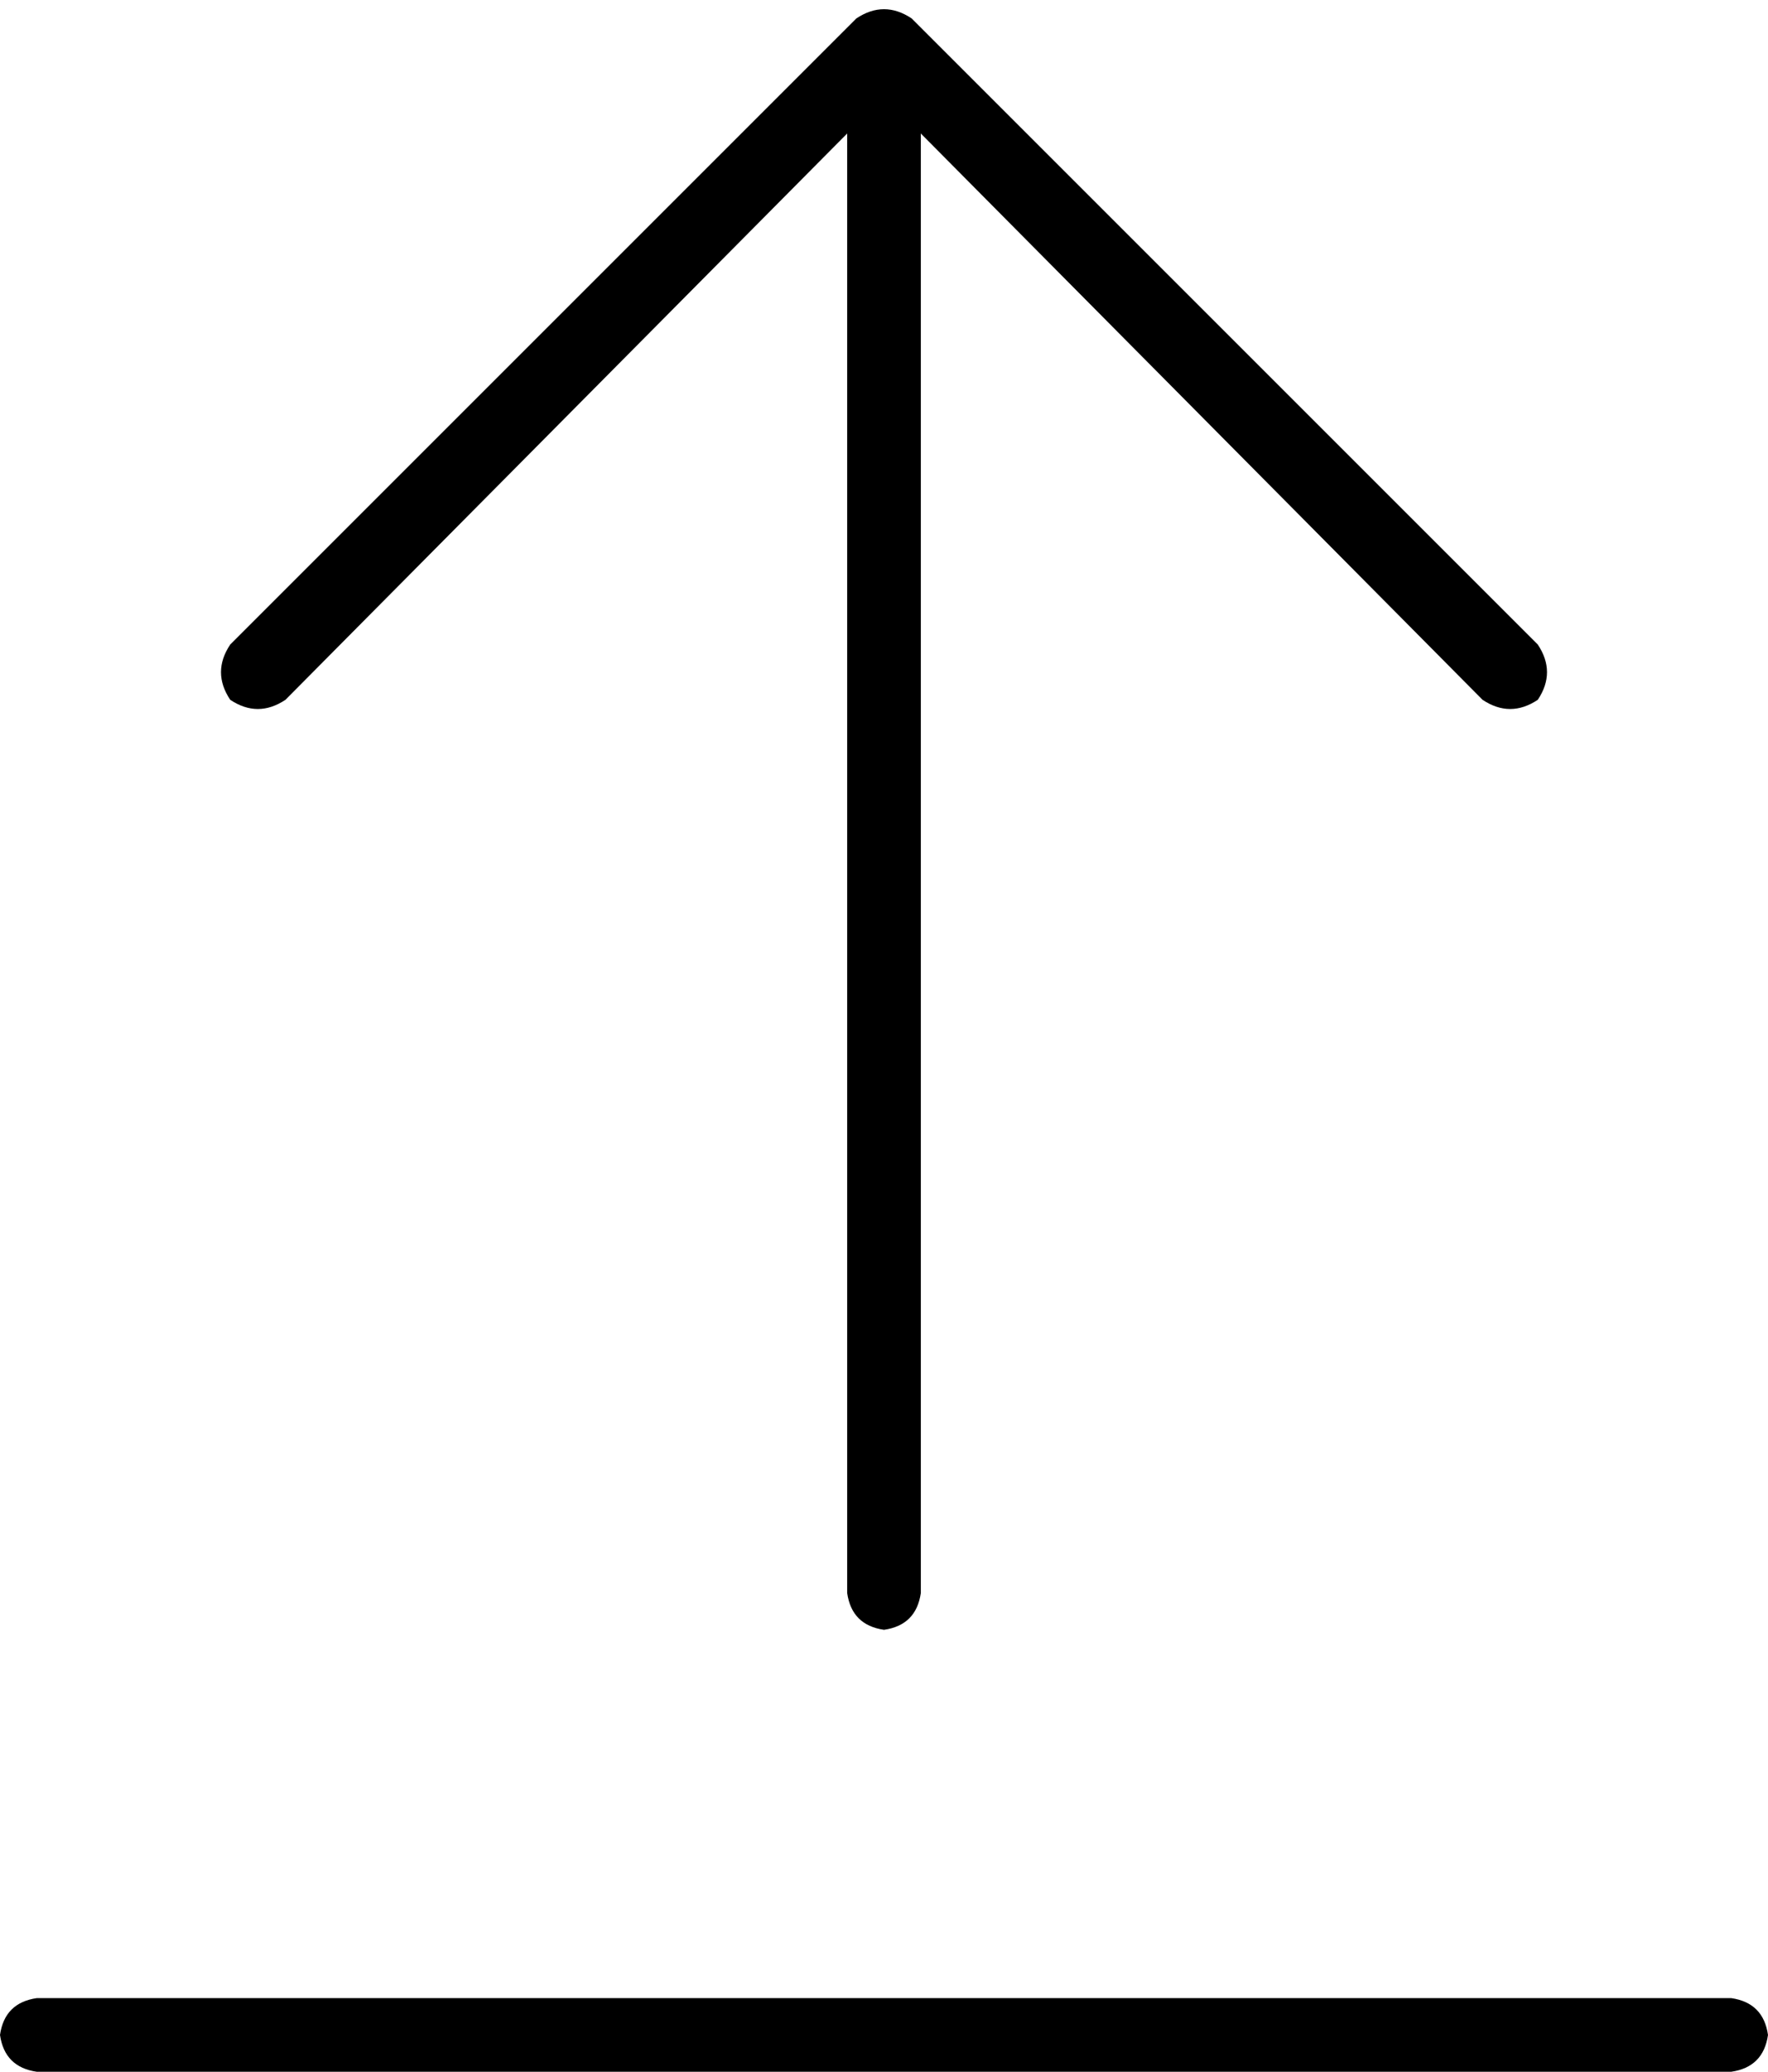 <svg xmlns="http://www.w3.org/2000/svg" viewBox="0 0 384 450">
  <path d="M 198 4 Q 192 0 186 4 L 50 140 L 50 140 Q 46 146 50 152 Q 56 156 62 152 L 184 29 L 184 29 L 184 346 L 184 346 Q 185 353 192 354 Q 199 353 200 346 L 200 29 L 200 29 L 322 152 L 322 152 Q 328 156 334 152 Q 338 146 334 140 L 198 4 L 198 4 Z M 8 434 Q 1 435 0 442 Q 1 449 8 450 L 376 450 L 376 450 Q 383 449 384 442 Q 383 435 376 434 L 8 434 L 8 434 Z" />
</svg>